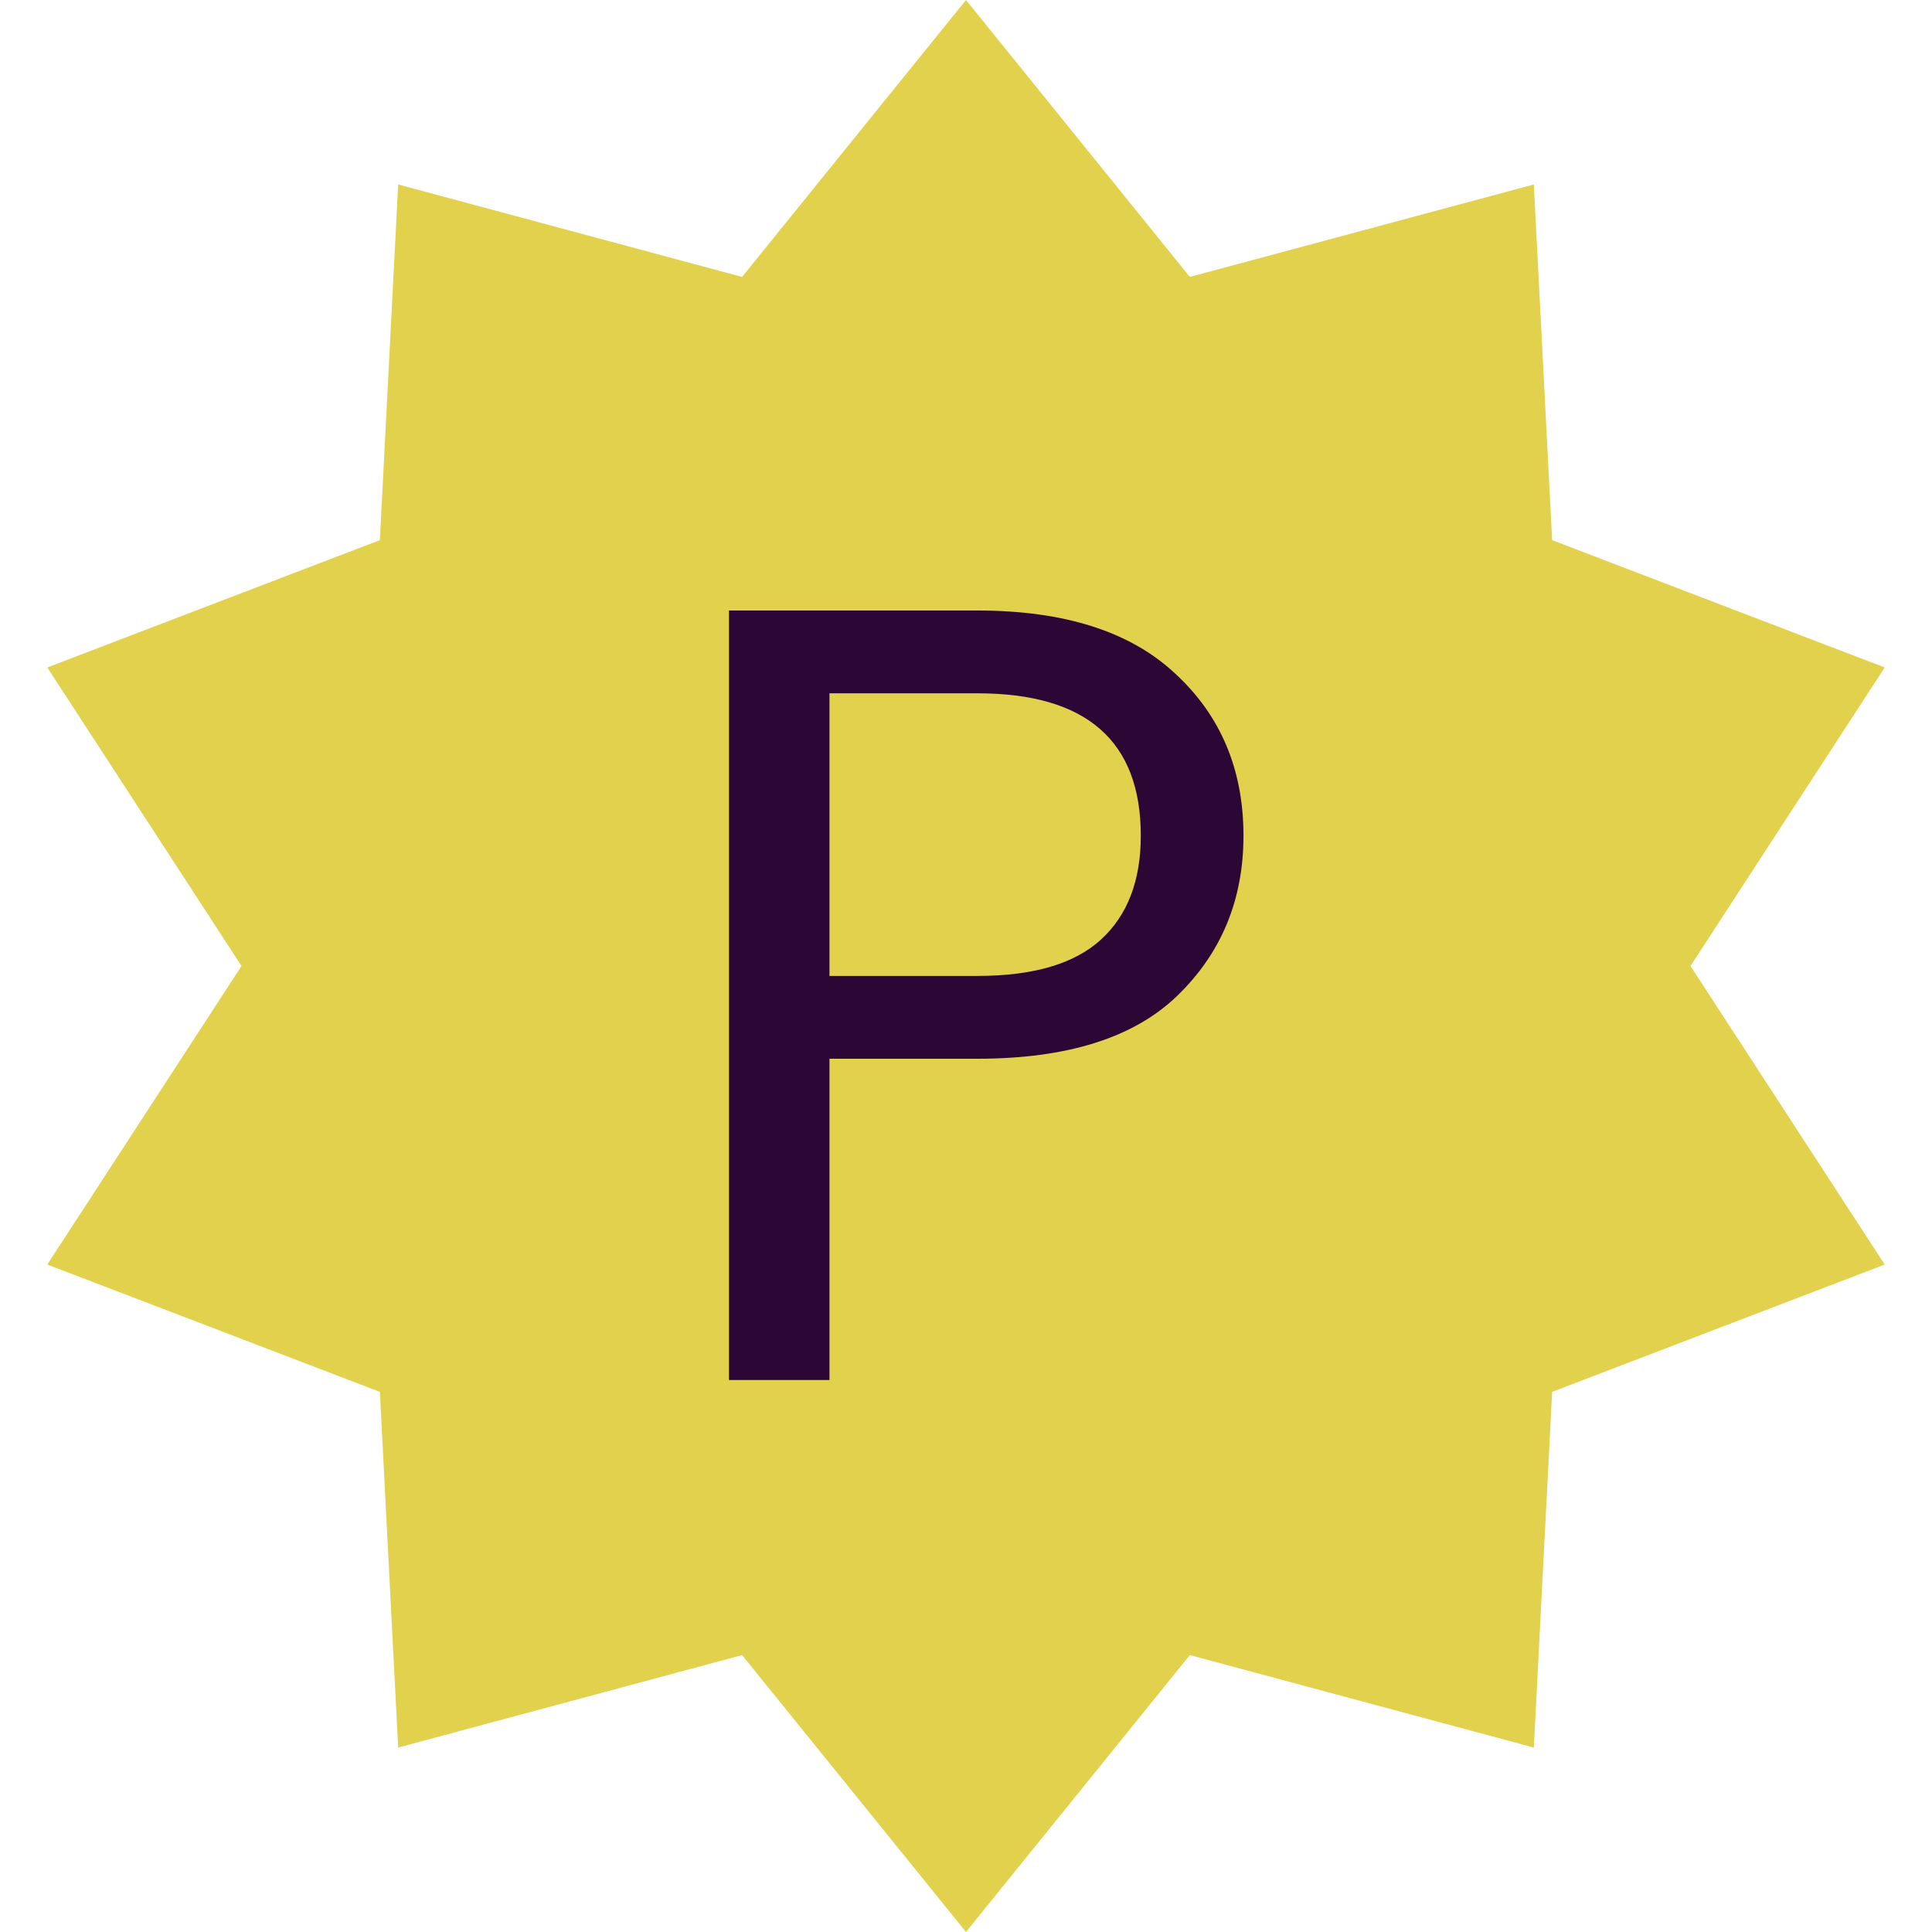<svg width="21" height="21" viewBox="0 0 21 21" fill="none" xmlns="http://www.w3.org/2000/svg">
<path d="M10.5 0L12.933 3.01L16.672 2.005L16.871 5.871L20.486 7.255L18.375 10.5L20.486 13.745L16.871 15.129L16.672 18.995L12.933 17.99L10.5 21L8.066 17.99L4.328 18.995L4.129 15.129L0.514 13.745L2.625 10.5L0.514 7.255L4.129 5.871L4.328 2.005L8.066 3.01L10.5 0Z" fill="#E2D14C"/>
<path d="M13.516 9.084C13.516 9.78 13.276 10.36 12.796 10.824C12.324 11.28 11.6 11.508 10.624 11.508H9.016V15H7.924V6.636H10.624C11.568 6.636 12.284 6.864 12.772 7.32C13.268 7.776 13.516 8.364 13.516 9.084ZM10.624 10.608C11.232 10.608 11.68 10.476 11.968 10.212C12.256 9.948 12.4 9.572 12.4 9.084C12.4 8.052 11.808 7.536 10.624 7.536H9.016V10.608H10.624Z" fill="#2C0735"/>
</svg>
